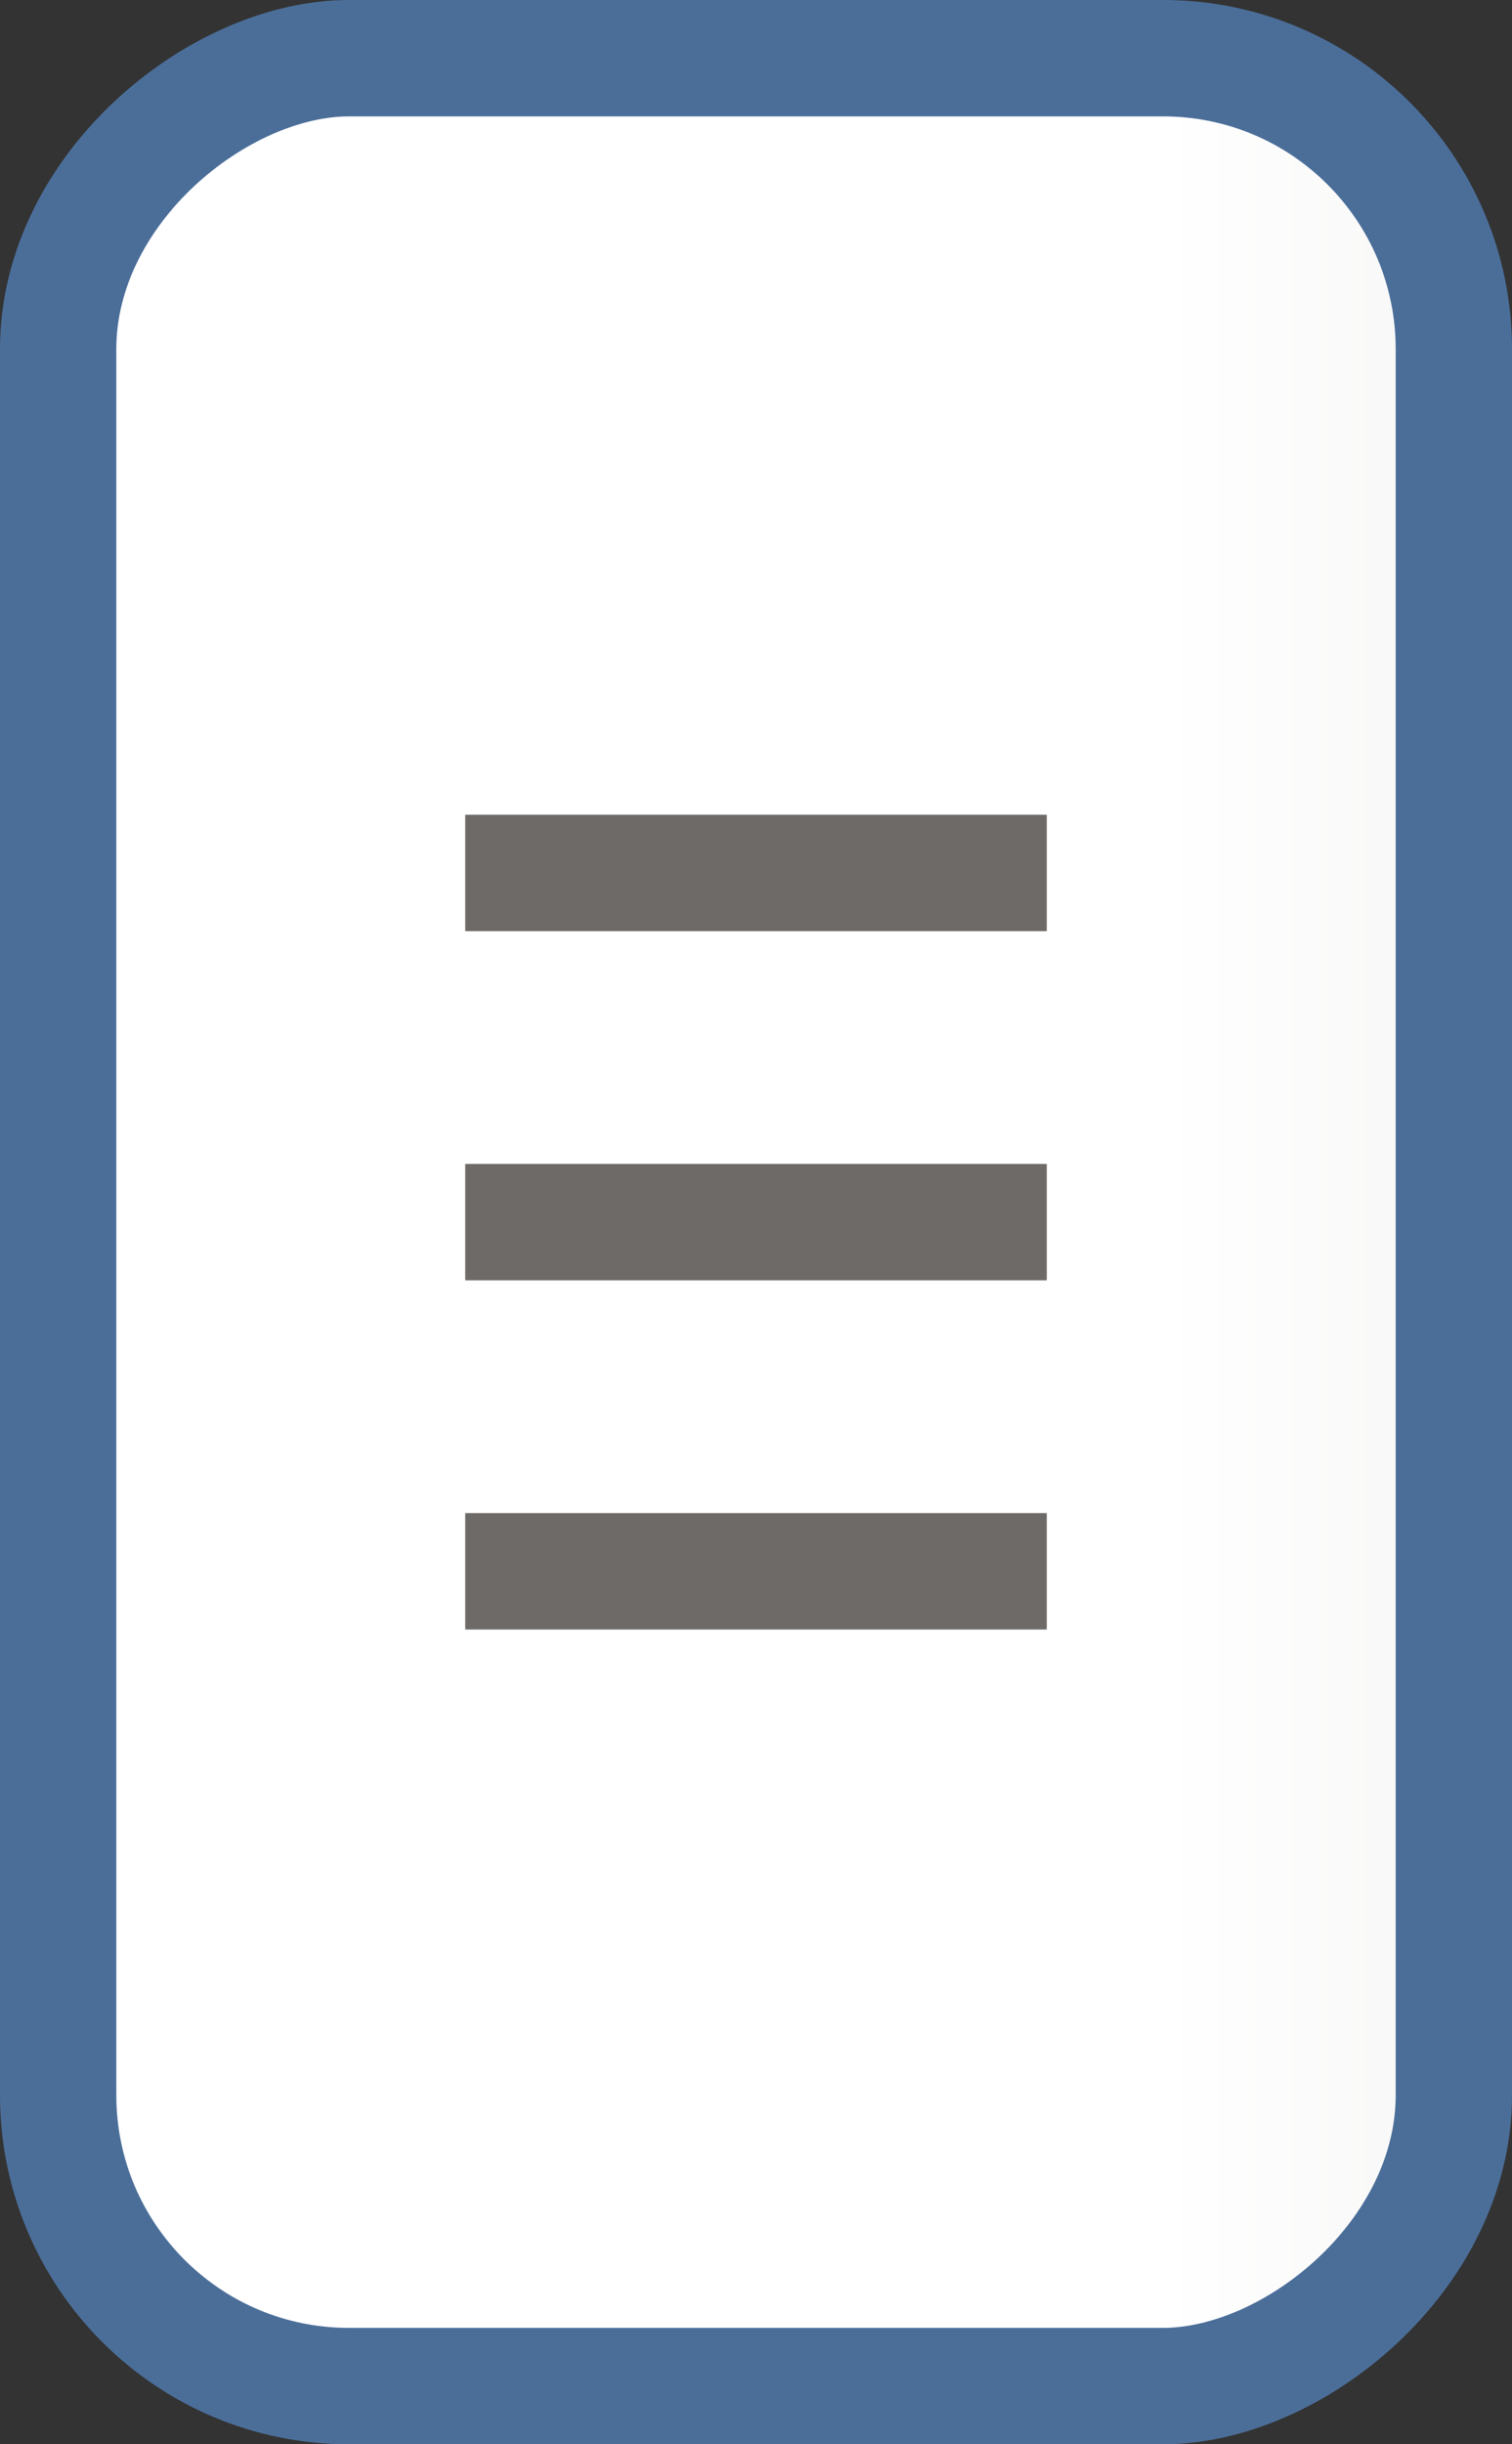 <?xml version="1.0" encoding="UTF-8" standalone="no"?>
<!-- Created with Inkscape (http://www.inkscape.org/) -->

<svg
   xmlns:dc="http://purl.org/dc/elements/1.1/"
   xmlns:cc="http://creativecommons.org/ns#"
   xmlns:rdf="http://www.w3.org/1999/02/22-rdf-syntax-ns#"
   xmlns:svg="http://www.w3.org/2000/svg"
   xmlns="http://www.w3.org/2000/svg"
   xmlns:xlink="http://www.w3.org/1999/xlink"
   xmlns:sodipodi="http://sodipodi.sourceforge.net/DTD/sodipodi-0.dtd"
   xmlns:inkscape="http://www.inkscape.org/namespaces/inkscape"
   width="13"
   height="21"
   id="svg2"
   version="1.1"
   inkscape:version="0.48.4 r9939"
   sodipodi:docname="scale-slider-vert-hover.svg"
   inkscape:export-filename="/usr/share/themes/Clearlooks-Phenix-HiDPI/gtk-3.0/img/scale-slider-vert-hover@2.png"
   inkscape:export-xdpi="180"
   inkscape:export-ydpi="180">
  <rect width="100%" height="100%" fill="#333333" stroke="none"/>
  <defs
     id="defs4">
    <linearGradient
       id="linearGradient3767">
      <stop
         style="stop-color:#ffffff;stop-opacity:0.5"
         offset="0"
         id="stop3769" />
      <stop
         style="stop-color:#e0dedd;stop-opacity:0.5"
         offset="1"
         id="stop3771" />
    </linearGradient>
    <linearGradient
       id="linearGradient3757">
      <stop
         style="stop-color:#ffffff;stop-opacity:1"
         offset="0"
         id="stop3759" />
      <stop
         id="stop3856"
         offset="0.455"
         style="stop-color:#ffffff;stop-opacity:1;" />
      <stop
         style="stop-color:#edeceb;stop-opacity:1"
         offset="1"
         id="stop3761" />
    </linearGradient>
    <linearGradient
       inkscape:collect="always"
       xlink:href="#linearGradient3757"
       id="linearGradient3763"
       x1="10.5"
       y1="1"
       x2="10.5"
       y2="12"
       gradientUnits="userSpaceOnUse" />
    <linearGradient
       inkscape:collect="always"
       xlink:href="#linearGradient3767"
       id="linearGradient3773"
       x1="1"
       y1="6.5"
       x2="20"
       y2="6.5"
       gradientUnits="userSpaceOnUse" />
    <linearGradient
       inkscape:collect="always"
       xlink:href="#linearGradient3757"
       id="linearGradient5255"
       gradientUnits="userSpaceOnUse"
       x1="10.5"
       y1="1"
       x2="10.5"
       y2="12"
       gradientTransform="matrix(0,-1,1,0,4,17)" />
    <linearGradient
       inkscape:collect="always"
       xlink:href="#linearGradient3757"
       id="linearGradient5261"
       gradientUnits="userSpaceOnUse"
       gradientTransform="matrix(0,-1,1,0,1035.362,-4)"
       x1="5"
       y1="6.5"
       x2="16"
       y2="6.5" />
  </defs>
  <sodipodi:namedview
     id="base"
     pagecolor="#ffffff"
     bordercolor="#666666"
     borderopacity="1.0"
     inkscape:pageopacity="0.0"
     inkscape:pageshadow="2"
     inkscape:zoom="55.619048"
     inkscape:cx="6.464041"
     inkscape:cy="10.499983"
     inkscape:document-units="px"
     inkscape:current-layer="layer1"
     showgrid="true"
     inkscape:snap-bbox="true"
     inkscape:window-width="1918"
     inkscape:window-height="1983"
     inkscape:window-x="1920"
     inkscape:window-y="144"
     inkscape:window-maximized="0"
     fit-margin-top="0"
     fit-margin-left="0"
     fit-margin-right="0"
     fit-margin-bottom="0">
    <inkscape:grid
       type="xygrid"
       id="grid2985"
       empspacing="2"
       visible="true"
       enabled="true"
       snapvisiblegridlinesonly="true"
       spacingx="0.5px"
       spacingy="0.5px"
       originx="-4px"
       originy="4px" />
  </sodipodi:namedview>
  <g
     inkscape:label="Layer 1"
     inkscape:groupmode="layer"
     id="layer1"
     transform="translate(-4,-1035.362)">
    <rect
       rx="2.5"
       style="fill:url(#linearGradient5261);fill-opacity:1;stroke:#4b6e99;stroke-width:1;stroke-linecap:butt;stroke-linejoin:miter;stroke-miterlimit:4;stroke-opacity:1;stroke-dasharray:none"
       id="rect3755"
       width="20"
       height="12"
       x="1035.862"
       y="-16.5"
       transform="matrix(0,1,-1,0,0,0)"
       ry="2.5" />
    <path
       style="fill:none;stroke:#6d6a68;stroke-width:1px;stroke-linecap:butt;stroke-linejoin:miter;stroke-opacity:1"
       d="m 13,1045.862 -5,0"
       id="path3799"
       inkscape:connector-curvature="0" />
    <path
       style="fill:none;stroke:#6d6a68;stroke-width:1px;stroke-linecap:butt;stroke-linejoin:miter;stroke-opacity:1"
       d="m 13,1042.862 -5,0"
       id="path3799-8"
       inkscape:connector-curvature="0"
       inkscape:transform-center-x="-2.5"
       inkscape:transform-center-y="-1" />
    <path
       style="fill:none;stroke:#6d6a68;stroke-width:1px;stroke-linecap:butt;stroke-linejoin:miter;stroke-opacity:1"
       d="m 13,1048.862 -5,0"
       id="path3799-8-7"
       inkscape:connector-curvature="0"
       inkscape:transform-center-x="-2.5"
       inkscape:transform-center-y="-1" />
  </g>
</svg>
